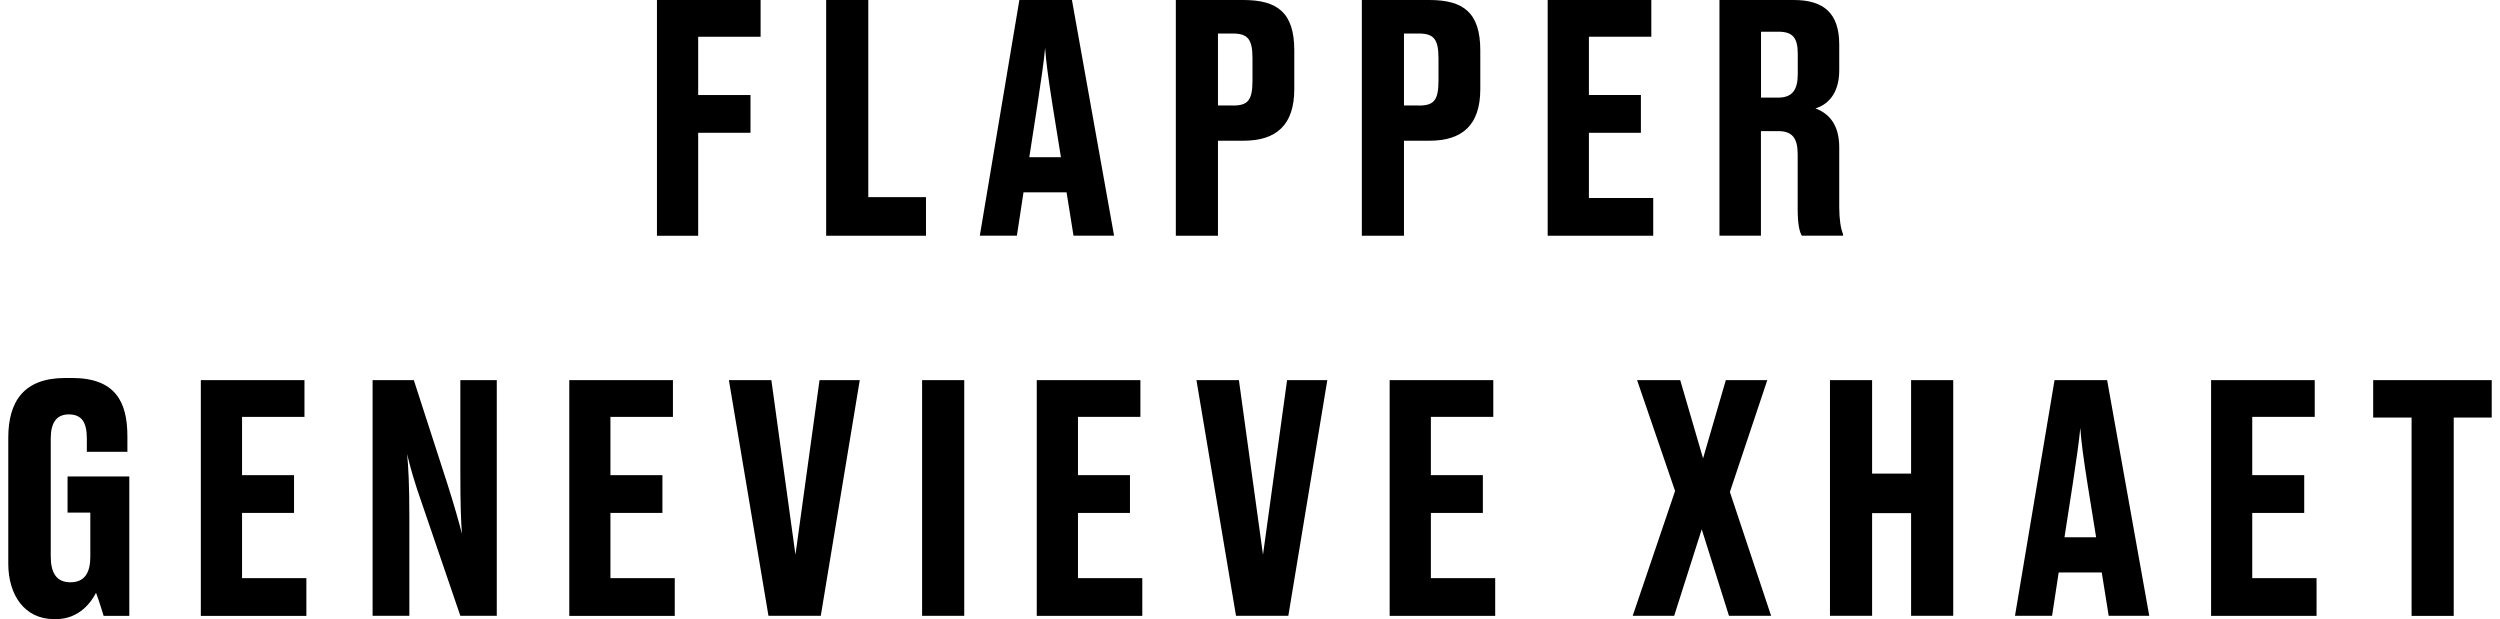<?xml version="1.0" encoding="utf-8"?>
<!-- Generator: Adobe Illustrator 24.0.2, SVG Export Plug-In . SVG Version: 6.00 Build 0)  -->
<svg version="1.1" id="Livello_1" xmlns="http://www.w3.org/2000/svg" xmlns:xlink="http://www.w3.org/1999/xlink" x="0px" y="0px"
	 viewBox="0 0 302 74.78" style="enable-background:new 0 0 302 74.78;" xml:space="preserve">
<style type="text/css">
	.st0{fill:#FFFFFF;}
</style>
<g>
	<g>
		<path d="M91.88,0v4.44h-7.54v7.04h6.32v4.56h-6.32v12.44h-4.98V0H91.88z"/>
		<path d="M104.89,23.81h6.97v4.67H99.8V0h5.09V23.81z"/>
		<path d="M123.64,23.23l-0.8,5.24h-4.48L123.14,0h6.35l5.09,28.47h-4.9l-0.84-5.24H123.64z M128.16,18.99l-1.03-6.39
			c-0.5-3.18-0.77-5.17-0.88-6.81c-0.15,1.65-0.46,3.75-0.92,6.81l-0.99,6.39H128.16z"/>
		<path d="M147.13,28.48h-5.09V0h8.15c4.13,0,6.16,1.53,6.16,6.09v4.67c0,4.32-2.14,6.24-6.16,6.24h-3.06V28.48z M148.93,12.75
			c1.8,0,2.37-0.61,2.37-3.02V7.04c0-2.3-0.57-2.99-2.37-2.99h-1.8v8.69H148.93z"/>
		<path d="M169.6,28.48h-5.09V0h8.15c4.13,0,6.16,1.53,6.16,6.09v4.67c0,4.32-2.14,6.24-6.16,6.24h-3.06V28.48z M171.4,12.75
			c1.8,0,2.37-0.61,2.37-3.02V7.04c0-2.3-0.57-2.99-2.37-2.99h-1.8v8.69H171.4z"/>
		<path d="M199.48,4.44h-7.54v7.04h6.28v4.56h-6.28v7.88h7.77v4.56h-12.75V0h12.52V4.44z"/>
		<path d="M207.71,28.48V0h8.96c3.67,0,5.51,1.61,5.51,5.4v3.1c0,2.99-1.57,4.21-2.87,4.59c1.49,0.58,2.87,1.8,2.87,4.71v7.23
			c0,1.49,0.19,2.6,0.46,3.25v0.19h-4.98c-0.27-0.46-0.5-1.3-0.5-3.25v-6.58c0-1.95-0.65-2.8-2.34-2.8h-2.1v12.63H207.71z
			 M214.83,11.79c1.72,0,2.34-1,2.34-2.83V6.51c0-1.95-0.61-2.68-2.34-2.68h-2.1v7.96H214.83z"/>
	</g>
	<g>
		<path d="M1,68.08V52.89c0-4.36,1.84-7.23,6.89-7.23h0.8c5.24,0,6.7,2.87,6.7,7.04v1.88h-4.9v-1.61c0-1.95-0.61-2.91-2.18-2.91
			c-1.45,0-2.18,0.96-2.18,2.91V67.2c0,1.95,0.65,3.14,2.37,3.14c1.8,0,2.41-1.26,2.41-3.1v-5.32H8.16v-4.36h7.46v16.84h-3.1
			c-0.11-0.34-0.5-1.68-0.92-2.79c-0.5,0.99-1.95,3.18-4.82,3.18H6.51C2.99,74.78,1,71.91,1,68.08z"/>
		<path d="M36.78,50.36h-7.54v7.04h6.28v4.56h-6.28v7.88h7.77v4.56H24.26V45.92h12.52V50.36z"/>
		<path d="M55.8,64.48c-0.11-1.65-0.19-3.25-0.19-7.54V45.92h4.4v28.47h-4.4l-4.59-13.43c-0.96-2.72-1.49-4.59-1.84-6.12
			c0.15,1.57,0.27,3.64,0.27,7.65v11.9h-4.44V45.92h4.98l4.06,12.55C54.92,61.23,55.38,62.84,55.8,64.48z"/>
		<path d="M81.28,50.36h-7.54v7.04h6.28v4.56h-6.28v7.88h7.77v4.56H68.77V45.92h12.52V50.36z"/>
		<path d="M93.18,45.92l2.91,21.09L99,45.92h4.86l-4.71,28.47h-6.32l-4.78-28.47H93.18z"/>
		<path d="M111.39,74.39V45.92h5.09v28.47H111.39z"/>
		<path d="M137.76,50.36h-7.54v7.04h6.28v4.56h-6.28v7.88h7.77v4.56h-12.75V45.92h12.52V50.36z"/>
		<path d="M149.66,45.92l2.91,21.09l2.91-21.09h4.86l-4.71,28.47h-6.32l-4.78-28.47H149.66z"/>
		<path d="M180.39,50.36h-7.54v7.04h6.28v4.56h-6.28v7.88h7.77v4.56h-12.75V45.92h12.52V50.36z"/>
		<path d="M202.35,59.31l-4.59-13.39h5.21l2.76,9.45l2.75-9.45h5.01l-4.52,13.51l4.98,14.96h-5.09l-3.29-10.45l-3.33,10.45h-5.01
			L202.35,59.31z"/>
		<path d="M226.15,45.92v11.29h4.71V45.92h5.09v28.47h-5.09v-12.4h-4.71v12.4h-5.09V45.92H226.15z"/>
		<path d="M248.69,69.15l-0.8,5.24h-4.48l4.78-28.47h6.35l5.09,28.47h-4.9l-0.84-5.24H248.69z M253.21,64.9l-1.03-6.39
			c-0.5-3.18-0.77-5.17-0.88-6.81c-0.15,1.65-0.46,3.75-0.92,6.81l-0.99,6.39H253.21z"/>
		<path d="M279.61,50.36h-7.54v7.04h6.28v4.56h-6.28v7.88h7.77v4.56h-12.74V45.92h12.52V50.36z"/>
		<path d="M286.68,50.44v-4.52H301v4.52h-4.59v23.96h-5.09V50.44H286.68z"/>
	</g>
</g>
</svg>
